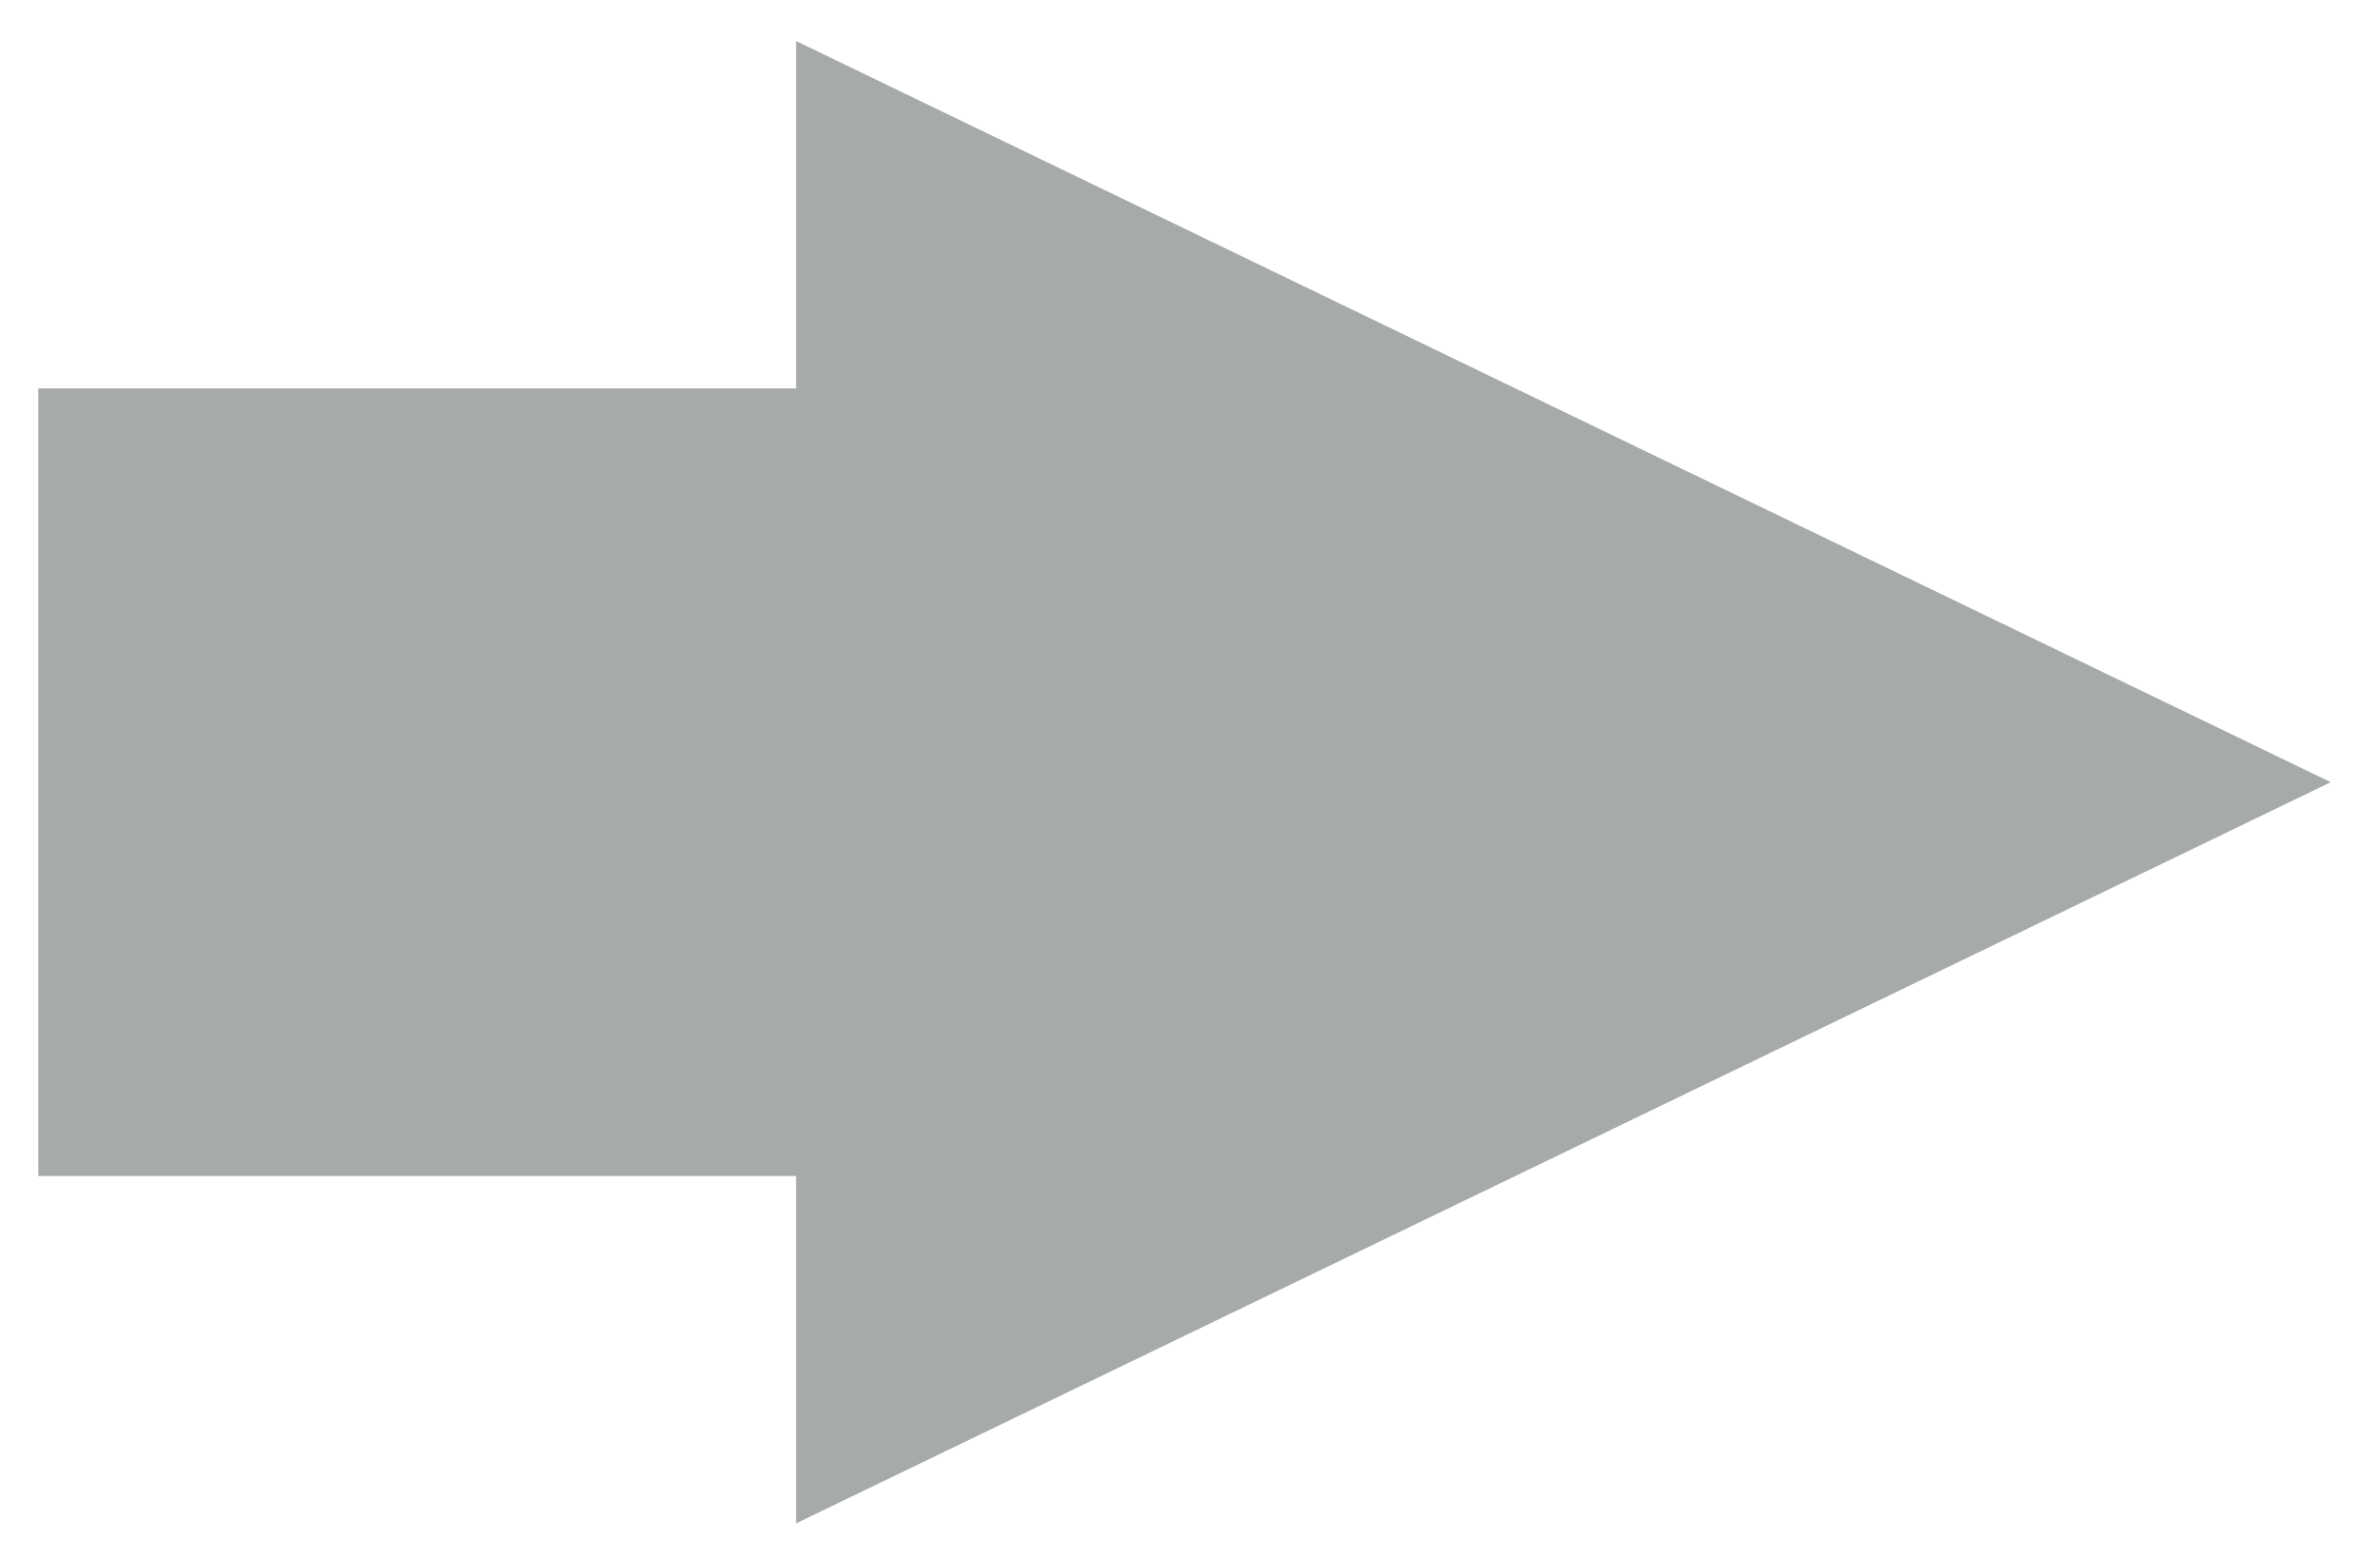 <?xml version="1.0" encoding="UTF-8" standalone="no"?><svg xmlns="http://www.w3.org/2000/svg" xmlns:xlink="http://www.w3.org/1999/xlink" clip-rule="evenodd" stroke-miterlimit="4.00" viewBox="0 0 87 57"><desc>SVG generated by Keynote</desc><defs></defs><g transform="matrix(1.00, 0.00, -0.00, -1.00, 0.0, 57.0)"><path d="M 29.1 14.0 L 29.1 1.3 L 85.2 28.4 L 29.1 55.5 L 29.1 42.8 L 1.4 42.8 L 1.4 14.0 Z M 29.1 14.0 " fill="#A6AAA8"></path></g></svg>